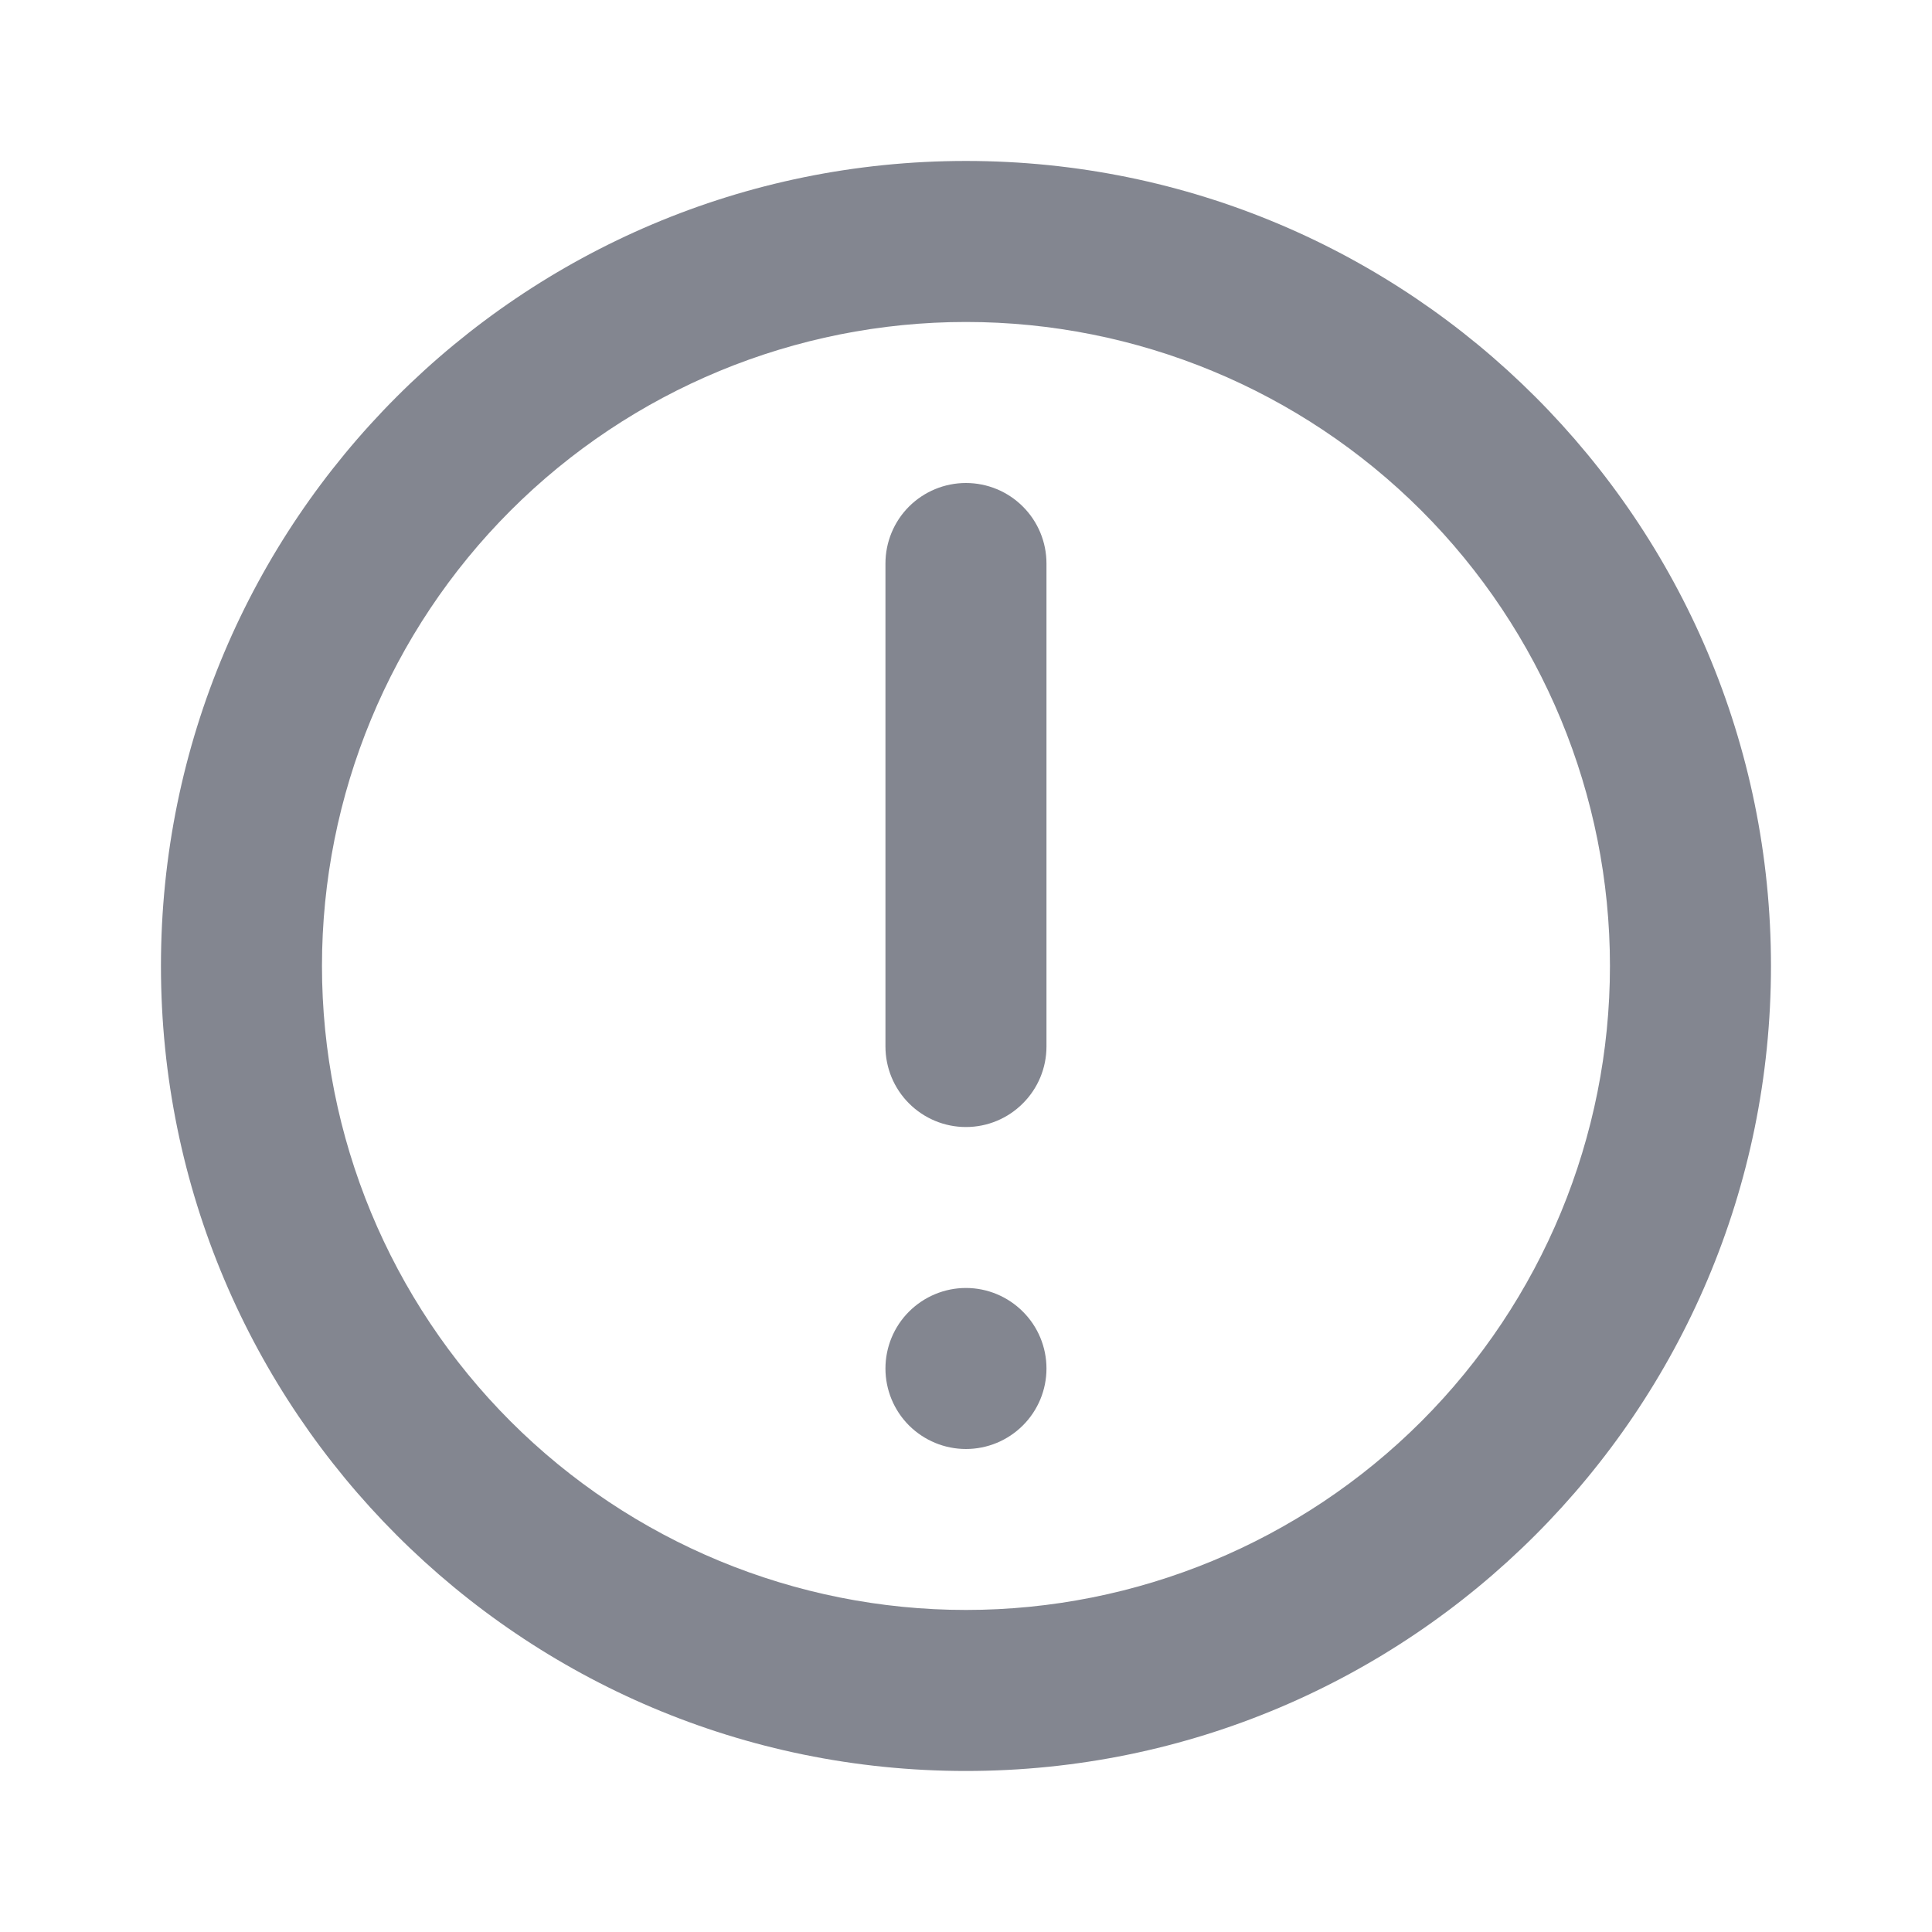 <svg width="24" height="24" viewBox="0 0 26 26" fill="none" xmlns="http://www.w3.org/2000/svg">
<path d="M12.999 6.5C13.287 6.5 13.562 6.614 13.765 6.817C13.969 7.02 14.083 7.296 14.083 7.583V14.083C14.083 14.371 13.969 14.646 13.765 14.849C13.562 15.053 13.287 15.167 12.999 15.167C12.712 15.167 12.437 15.053 12.233 14.849C12.03 14.646 11.916 14.371 11.916 14.083V7.583C11.916 7.296 12.03 7.02 12.233 6.817C12.437 6.614 12.712 6.5 12.999 6.5ZM12.999 17.333C12.712 17.333 12.437 17.448 12.233 17.651C12.03 17.854 11.916 18.129 11.916 18.417C11.916 18.704 12.03 18.98 12.233 19.183C12.437 19.386 12.712 19.5 12.999 19.5C13.287 19.5 13.562 19.386 13.765 19.183C13.969 18.98 14.083 18.704 14.083 18.417C14.083 18.129 13.969 17.854 13.765 17.651C13.562 17.448 13.287 17.333 12.999 17.333Z" fill="#838690"/>
<path fill-rule="evenodd" clip-rule="evenodd" d="M12.999 2.166C7.016 2.166 2.166 7.016 2.166 12.999C2.166 18.983 7.016 23.833 12.999 23.833C18.983 23.833 23.833 18.983 23.833 12.999C23.833 7.016 18.983 2.166 12.999 2.166ZM4.333 12.999C4.333 15.298 5.246 17.502 6.871 19.128C8.496 20.753 10.701 21.666 12.999 21.666C15.298 21.666 17.502 20.753 19.128 19.128C20.753 17.502 21.666 15.298 21.666 12.999C21.666 10.701 20.753 8.496 19.128 6.871C17.502 5.246 15.298 4.333 12.999 4.333C10.701 4.333 8.496 5.246 6.871 6.871C5.246 8.496 4.333 10.701 4.333 12.999Z" fill="#838690"/>
</svg>
